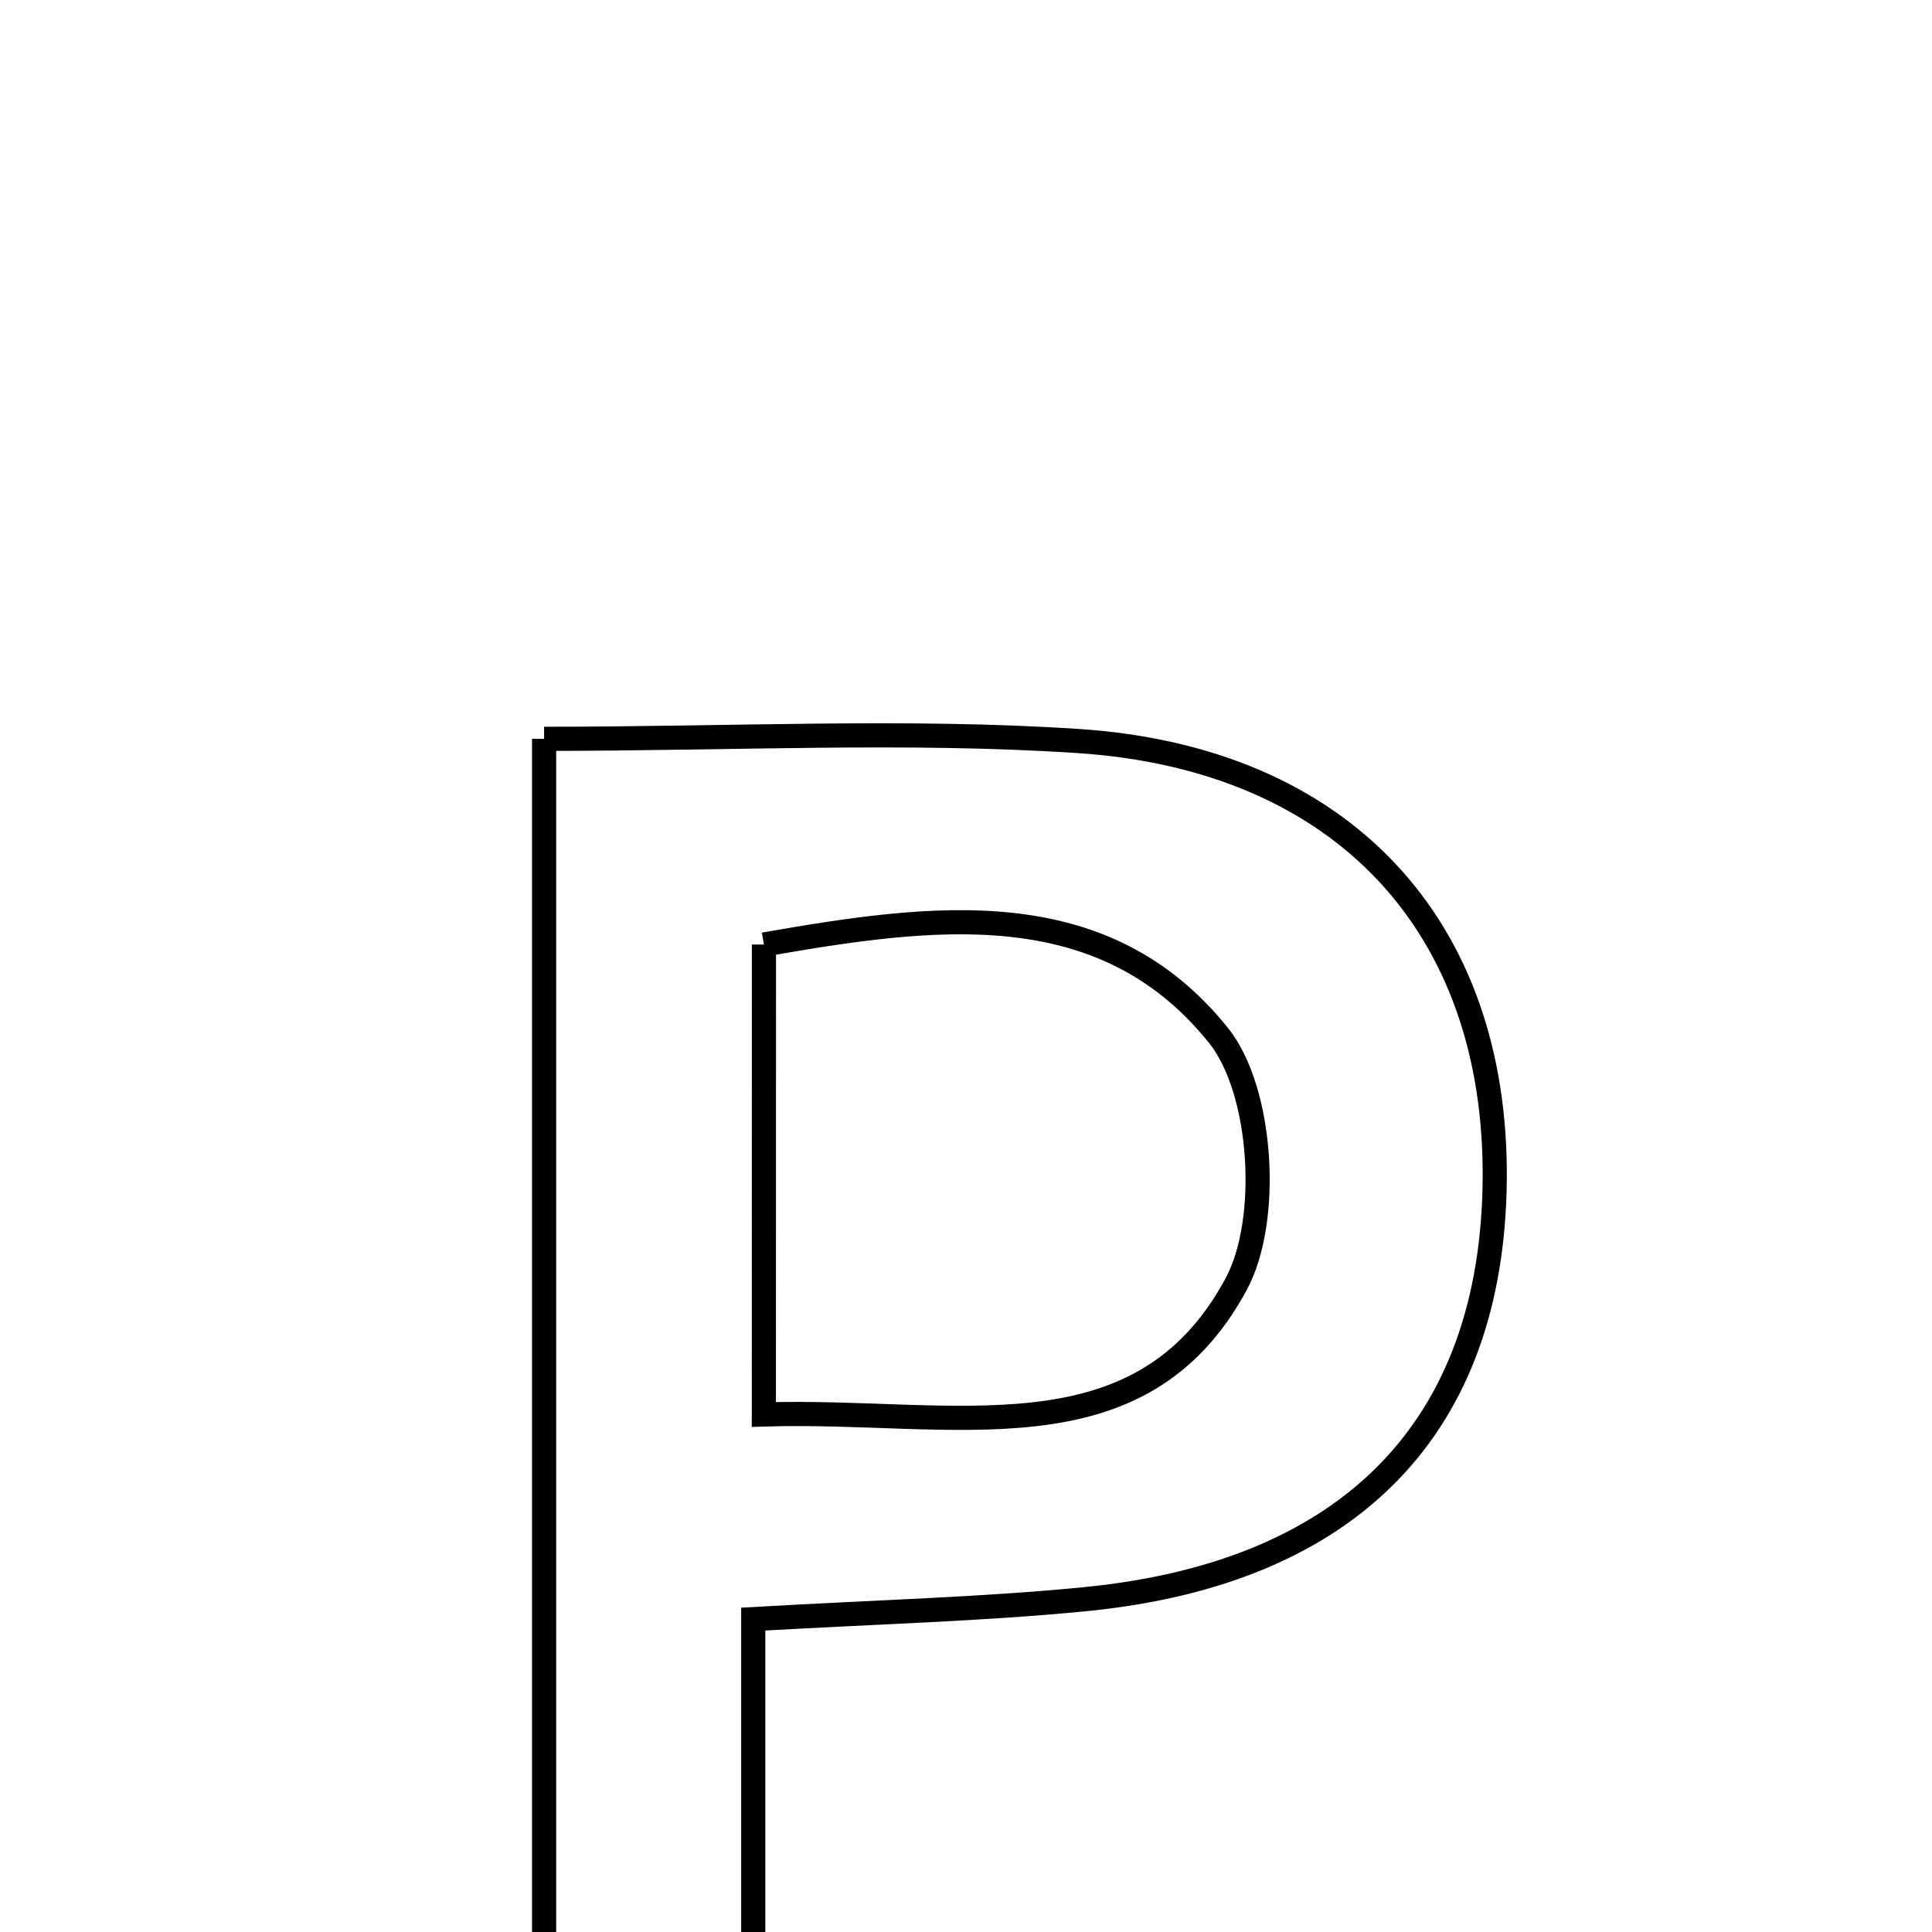 <svg xmlns="http://www.w3.org/2000/svg" viewBox="0.0 0.0 24.0 24.0" height="200px" width="200px"><path fill="none" stroke="black" stroke-width=".3" stroke-opacity="1.0"  filling="0" d="M6.759 9.178 C9.112 9.178 11.259 9.065 13.39 9.205 C16.688 9.421 18.595 11.515 18.568 14.651 C18.542 17.713 16.789 19.536 13.495 19.864 C12.213 19.991 10.922 20.023 9.357 20.113 C9.357 22.85 9.357 25.432 9.357 28.158 C8.371 28.225 7.668 28.273 6.759 28.335 C6.759 21.968 6.759 15.746 6.759 9.178"></path>
<path fill="none" stroke="black" stroke-width=".3" stroke-opacity="1.0"  filling="0" d="M9.49 11.733 C11.586 11.368 13.698 11.069 15.137 12.863 C15.685 13.547 15.785 15.156 15.357 15.95 C14.16 18.175 11.851 17.497 9.489 17.571 C9.489 15.507 9.489 13.691 9.49 11.733"></path></svg>
